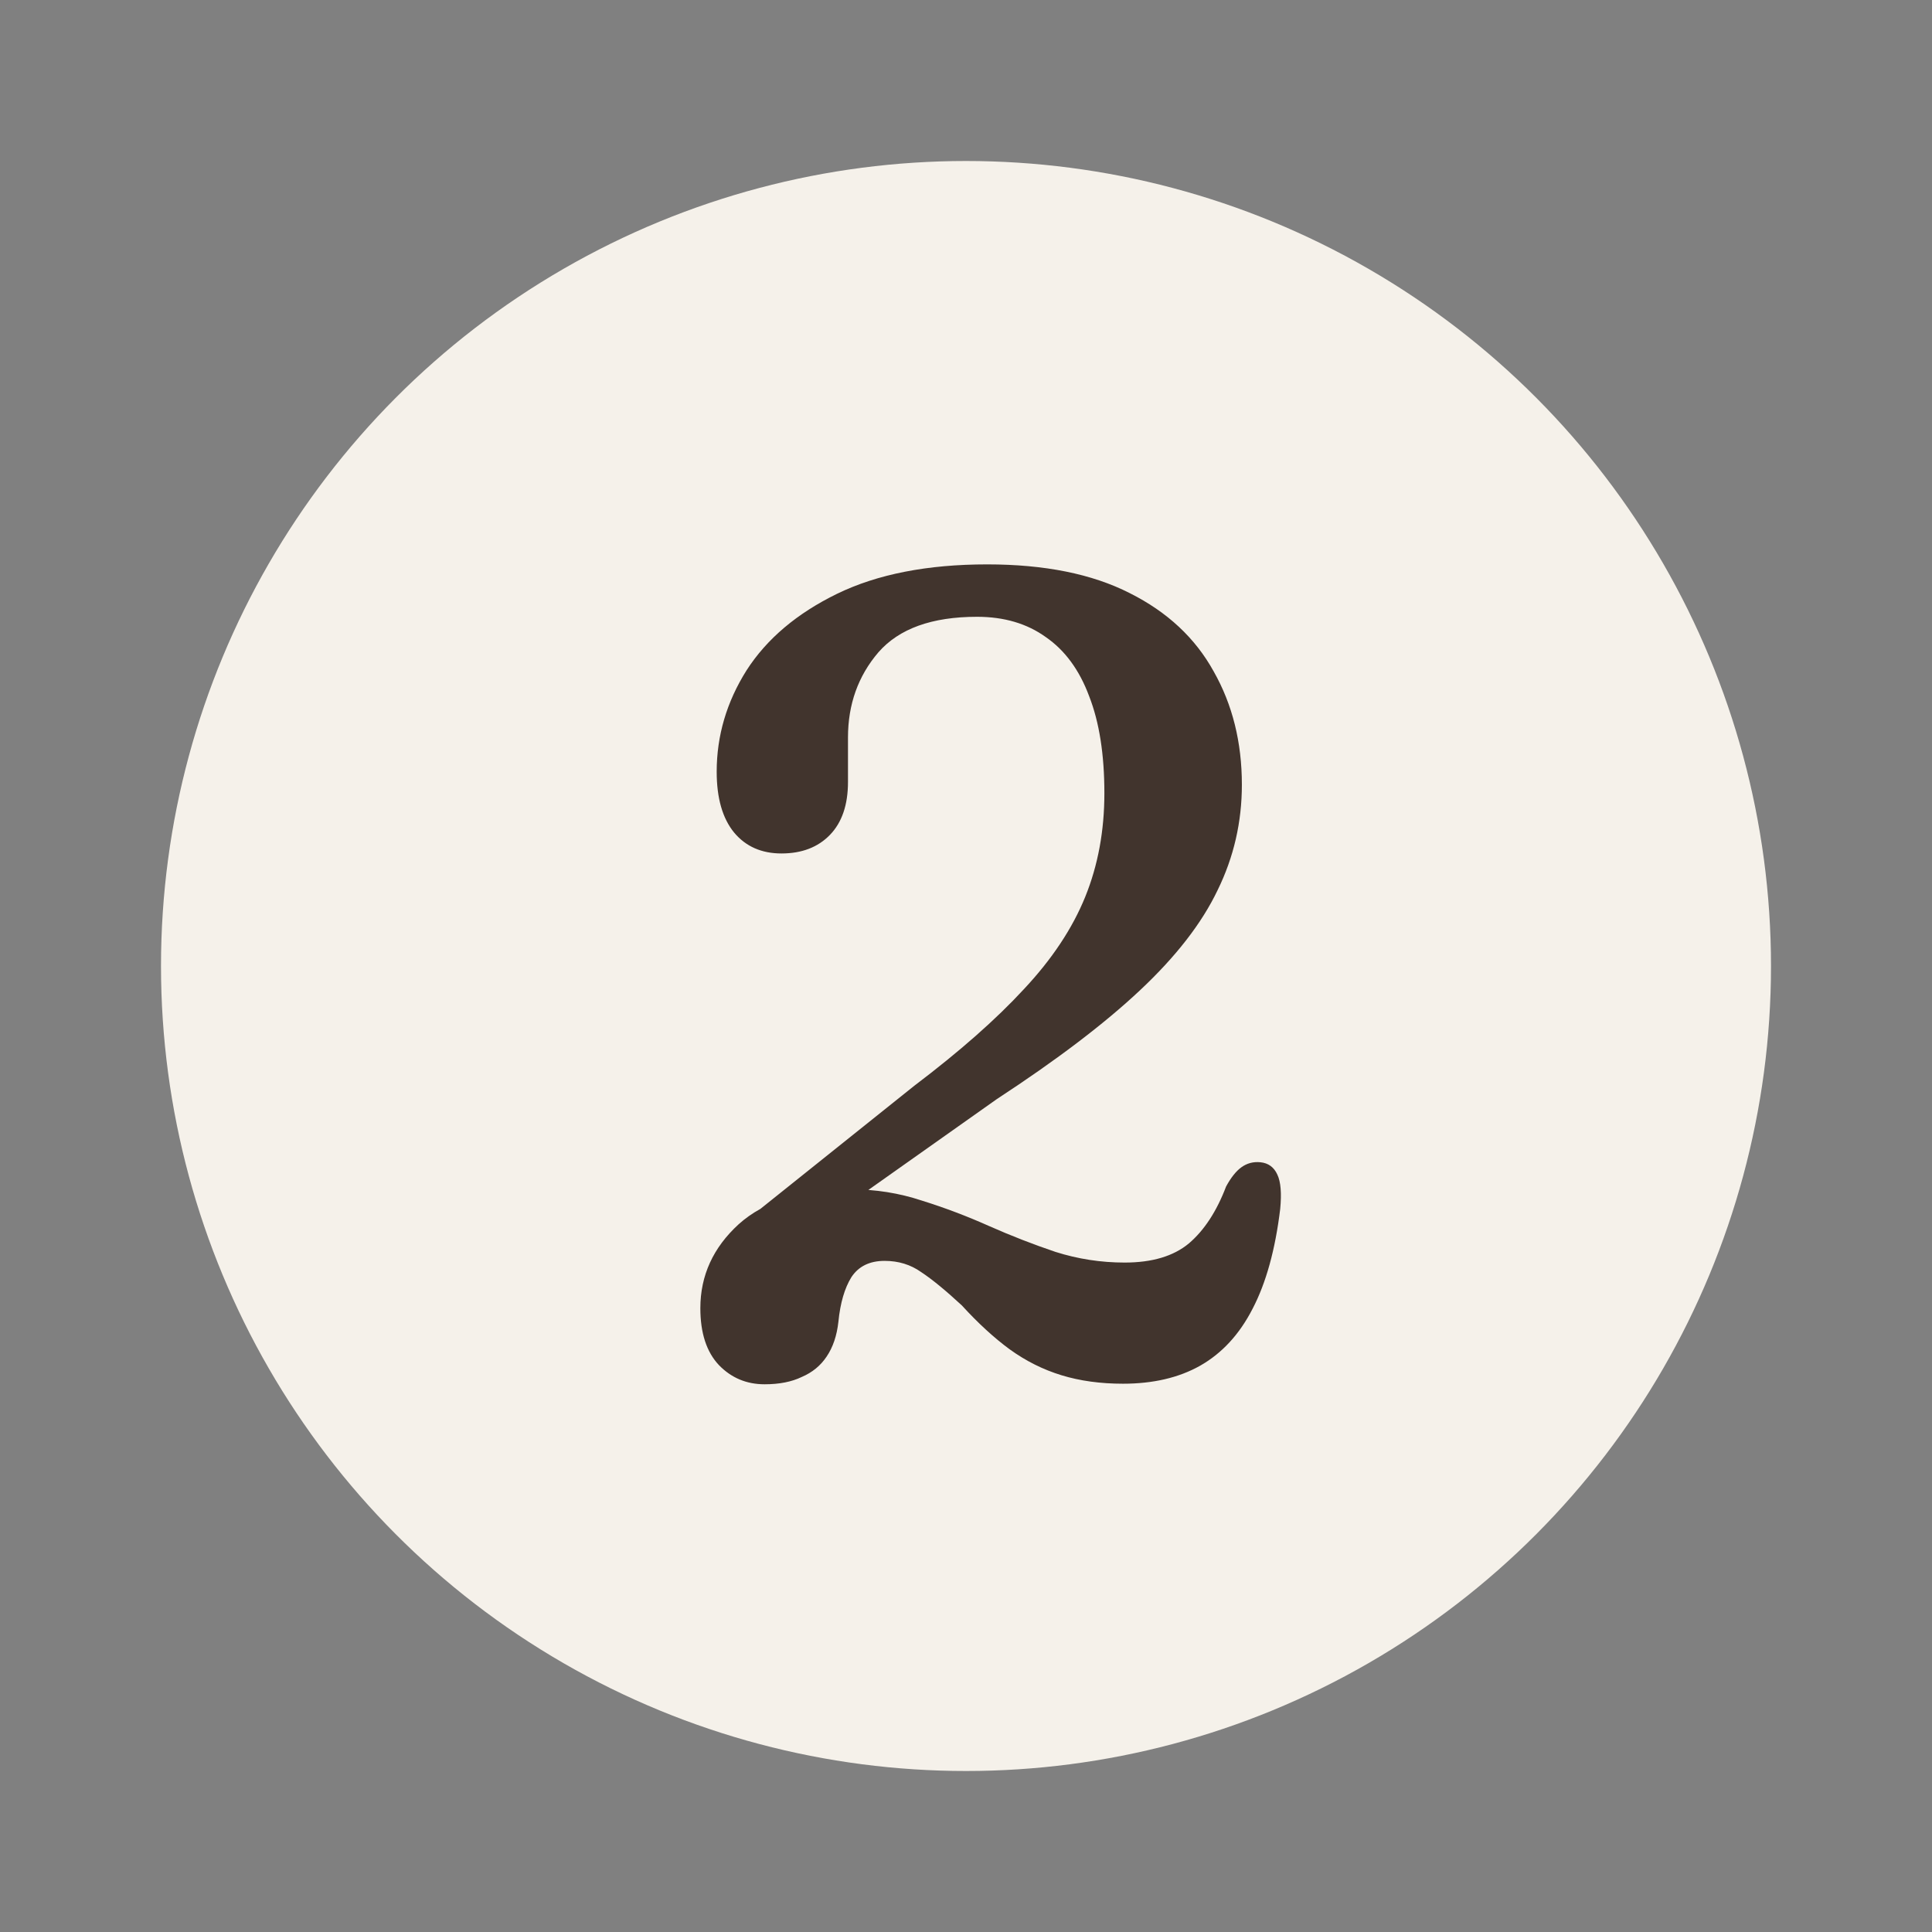 <svg width="24" height="24" viewBox="0 0 24 24" fill="none" xmlns="http://www.w3.org/2000/svg">
<rect x="0" y="0" width="24" height="24" fill="#808080" stroke="none"/>
<circle cx="12" cy="12" r="10" fill="#F5F1EA"/>
<path d="M9.68 15.565L9.26 15.166L11.36 13.486C11.92 13.062 12.373 12.663 12.718 12.289C13.068 11.916 13.322 11.533 13.481 11.141C13.64 10.749 13.719 10.32 13.719 9.853C13.719 9.373 13.656 8.971 13.53 8.649C13.409 8.323 13.229 8.078 12.991 7.914C12.758 7.746 12.473 7.662 12.137 7.662C11.577 7.662 11.169 7.809 10.912 8.103C10.66 8.397 10.534 8.75 10.534 9.16V9.713C10.534 9.998 10.459 10.217 10.31 10.371C10.161 10.525 9.96 10.602 9.708 10.602C9.461 10.602 9.265 10.516 9.12 10.343C8.975 10.166 8.903 9.914 8.903 9.587C8.903 9.139 9.027 8.719 9.274 8.327C9.526 7.935 9.902 7.618 10.401 7.375C10.9 7.133 11.521 7.011 12.263 7.011C12.977 7.011 13.567 7.13 14.034 7.368C14.501 7.602 14.848 7.926 15.077 8.341C15.31 8.752 15.427 9.221 15.427 9.748C15.427 10.21 15.327 10.647 15.126 11.057C14.93 11.468 14.608 11.883 14.16 12.303C13.717 12.719 13.124 13.169 12.382 13.654L9.68 15.565ZM8.7 16.251C8.7 15.845 8.859 15.498 9.176 15.208C9.498 14.919 9.962 14.774 10.569 14.774C10.877 14.774 11.171 14.821 11.451 14.914C11.736 15.003 12.013 15.108 12.284 15.229C12.559 15.351 12.835 15.458 13.11 15.551C13.39 15.64 13.677 15.684 13.971 15.684C14.312 15.684 14.578 15.605 14.769 15.446C14.96 15.283 15.114 15.047 15.231 14.739C15.292 14.627 15.355 14.548 15.42 14.501C15.49 14.45 15.569 14.429 15.658 14.438C15.756 14.448 15.826 14.499 15.868 14.592C15.91 14.681 15.922 14.823 15.903 15.019C15.842 15.523 15.728 15.936 15.56 16.258C15.397 16.576 15.18 16.811 14.909 16.965C14.643 17.115 14.323 17.189 13.95 17.189C13.67 17.189 13.416 17.154 13.187 17.084C12.958 17.014 12.744 16.907 12.543 16.762C12.347 16.618 12.149 16.436 11.948 16.216C11.747 16.03 11.579 15.892 11.444 15.803C11.313 15.71 11.162 15.663 10.989 15.663C10.802 15.663 10.665 15.731 10.576 15.866C10.492 16.002 10.438 16.186 10.415 16.419C10.396 16.592 10.347 16.737 10.268 16.853C10.193 16.965 10.091 17.049 9.96 17.105C9.834 17.166 9.68 17.196 9.498 17.196C9.274 17.196 9.085 17.117 8.931 16.958C8.777 16.795 8.7 16.559 8.7 16.251Z" fill="#41342D"/>
</svg>
